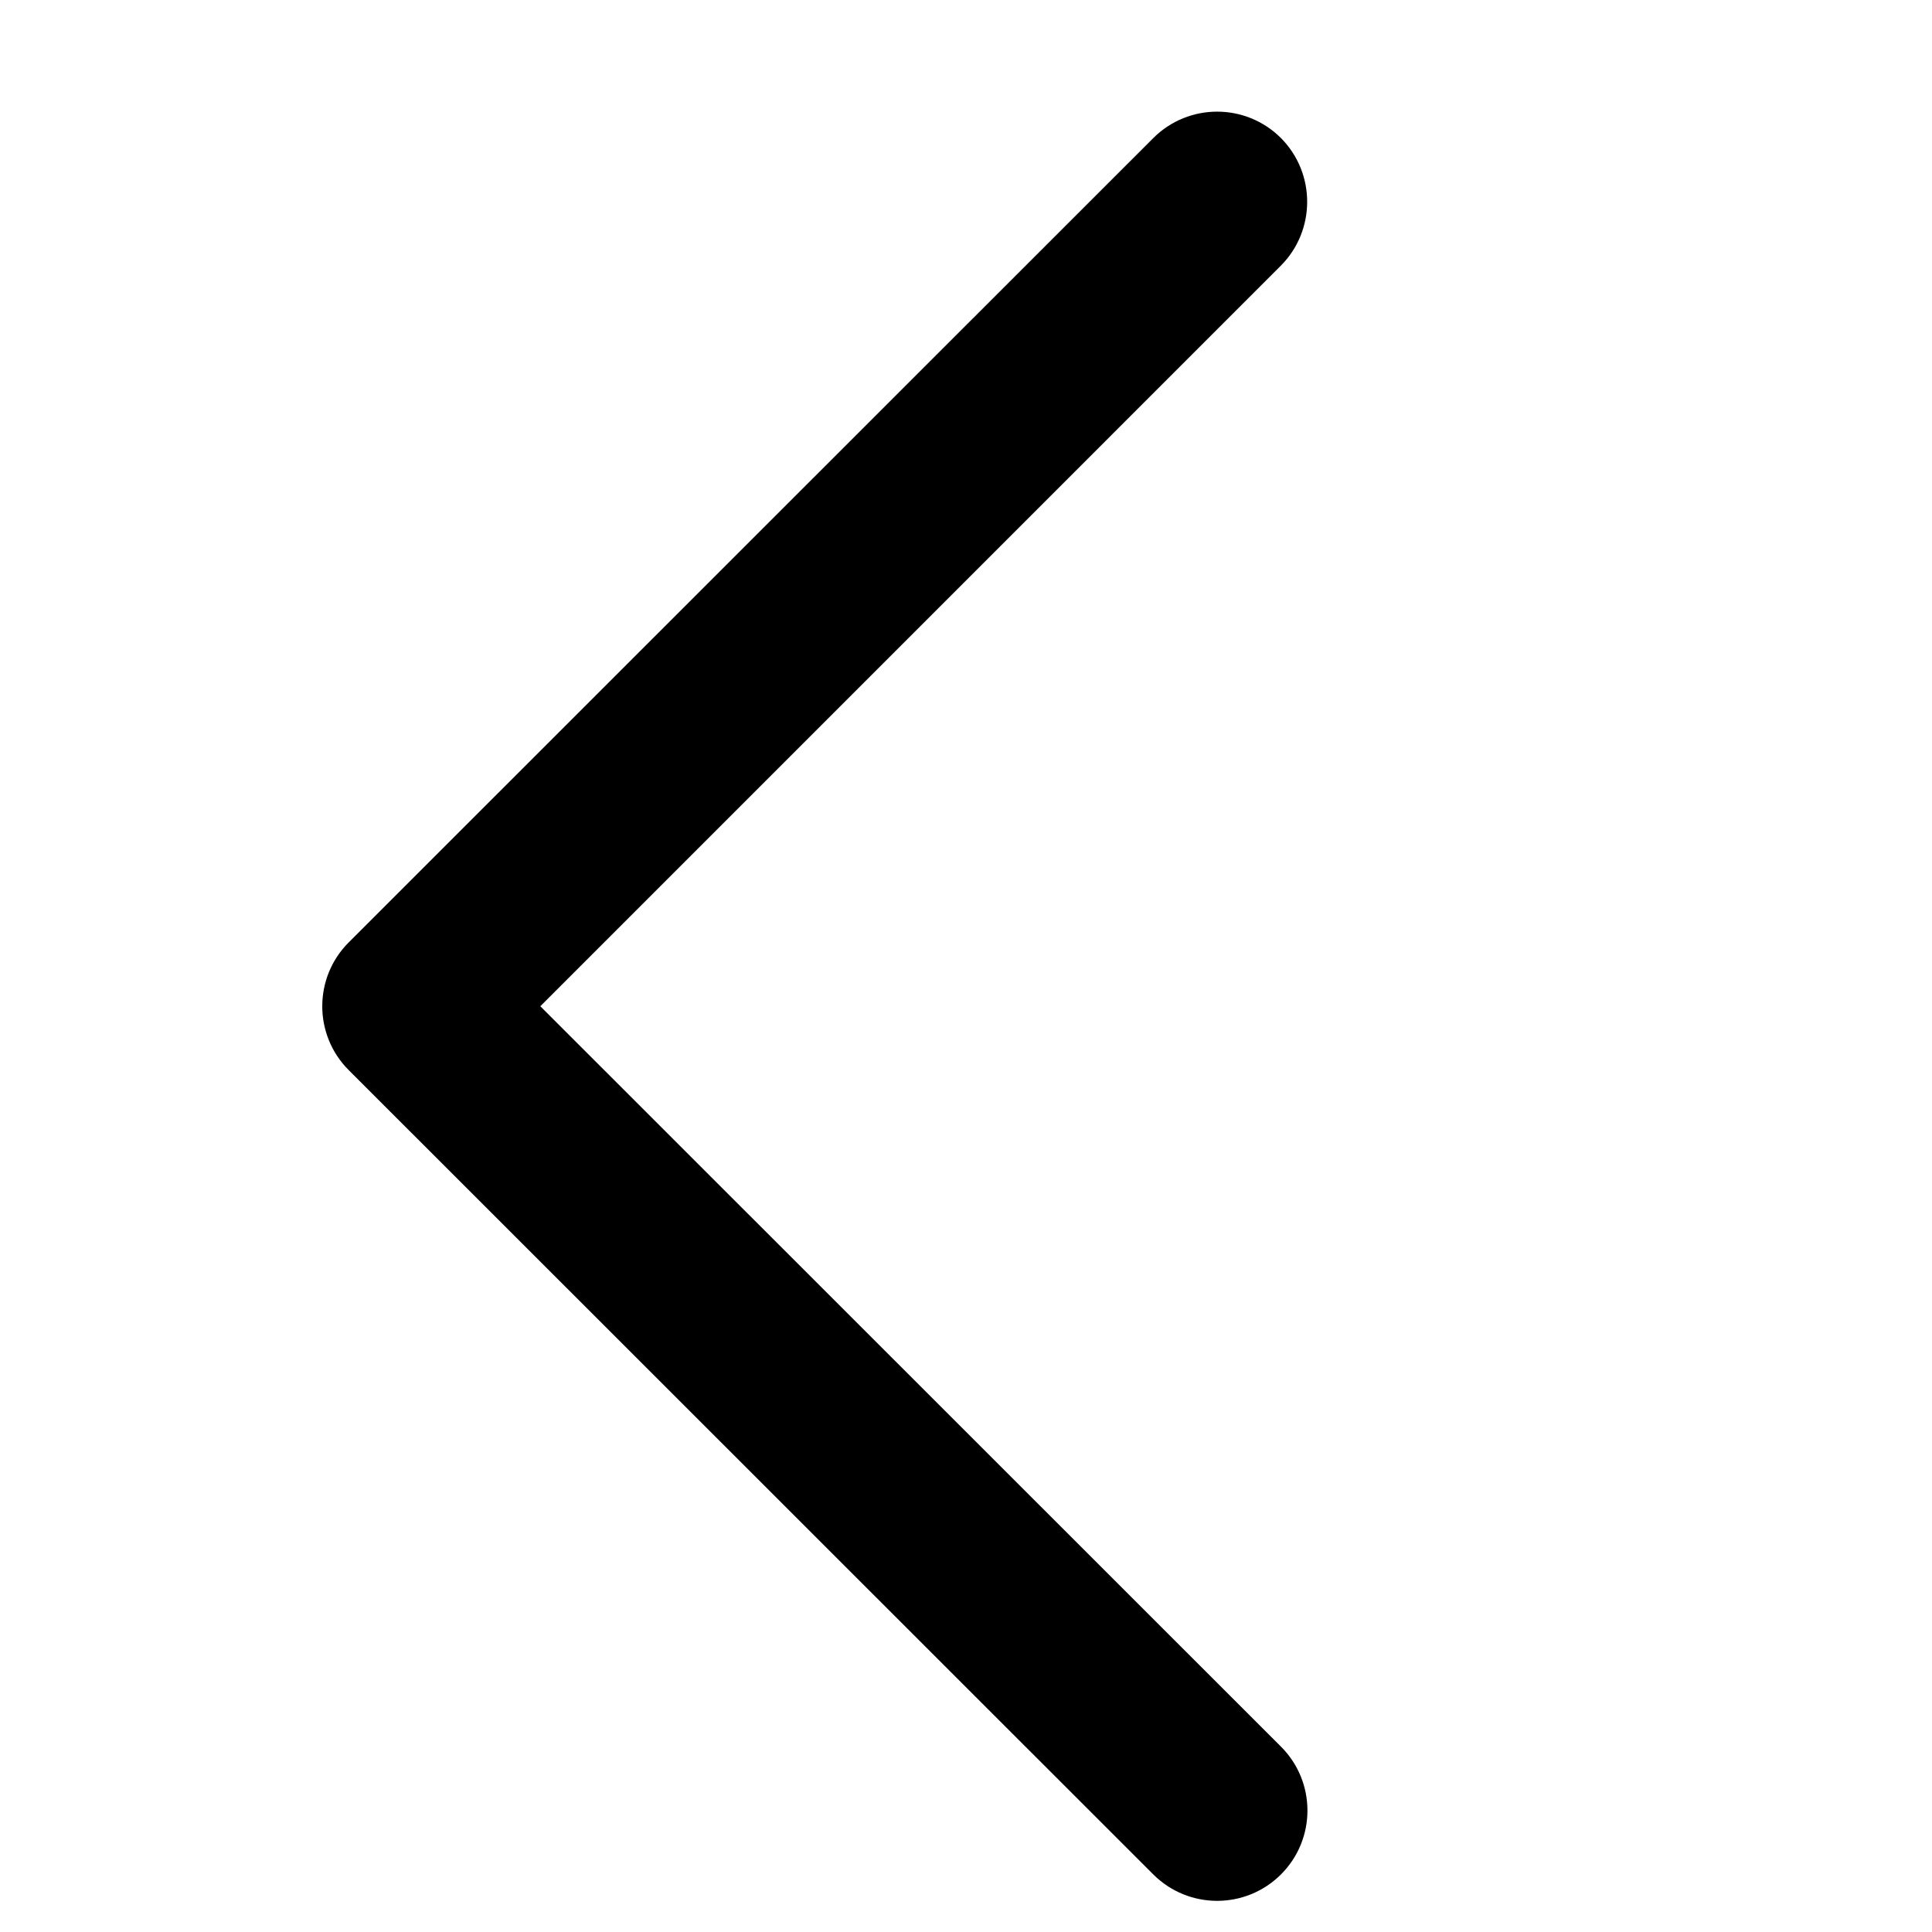 <?xml version="1.0" encoding="UTF-8" standalone="no"?>
<svg
   xmlns:dc="http://purl.org/dc/elements/1.1/"
   xmlns:cc="http://creativecommons.org/ns#"
   xmlns:rdf="http://www.w3.org/1999/02/22-rdf-syntax-ns#"
   xmlns:svg="http://www.w3.org/2000/svg"
   xmlns="http://www.w3.org/2000/svg"
   xmlns:sodipodi="http://sodipodi.sourceforge.net/DTD/sodipodi-0.dtd"
   xmlns:inkscape="http://www.inkscape.org/namespaces/inkscape"
   x="0px"
   y="0px"
   width="200"
   height="200"
   viewBox="0 0 200 200"
   enable-background="new 0 0 9 6"
   xml:space="preserve"
   id="svg4745"
   version="1.1"
   inkscape:version="0.91 r13725"
   sodipodi:docname="back_flat_right.svg"><defs
     id="defs4751" /><sodipodi:namedview
     pagecolor="#ffffff"
     bordercolor="#666666"
     borderopacity="1"
     objecttolerance="10"
     gridtolerance="10"
     guidetolerance="10"
     inkscape:pageopacity="0"
     inkscape:pageshadow="2"
     inkscape:window-width="1313"
     inkscape:window-height="744"
     id="namedview4749"
     showgrid="false"
     inkscape:zoom="1.5418856"
     inkscape:cx="188.08383"
     inkscape:cy="45.04896"
     inkscape:window-x="53"
     inkscape:window-y="24"
     inkscape:window-maximized="1"
     inkscape:current-layer="svg4745" /><path
     d="m 132.575,27.52 -76.641,76.646 76.674,76.647 c 3.651,3.651 3.651,9.573 0,13.224 -3.651,3.651 -9.572,3.651 -13.223,0 l -83.286,-83.258 0,0 0,0 c -3.651,-3.651 -3.651,-9.573 0,-13.224 L 119.385,14.296 c 3.651,-3.651 9.572,-3.651 13.223,0 3.618,3.651 3.618,9.573 -0.033,13.224 z"
     id="path4747"
     inkscape:connector-curvature="0"
     style="fill:#000000" /></svg>